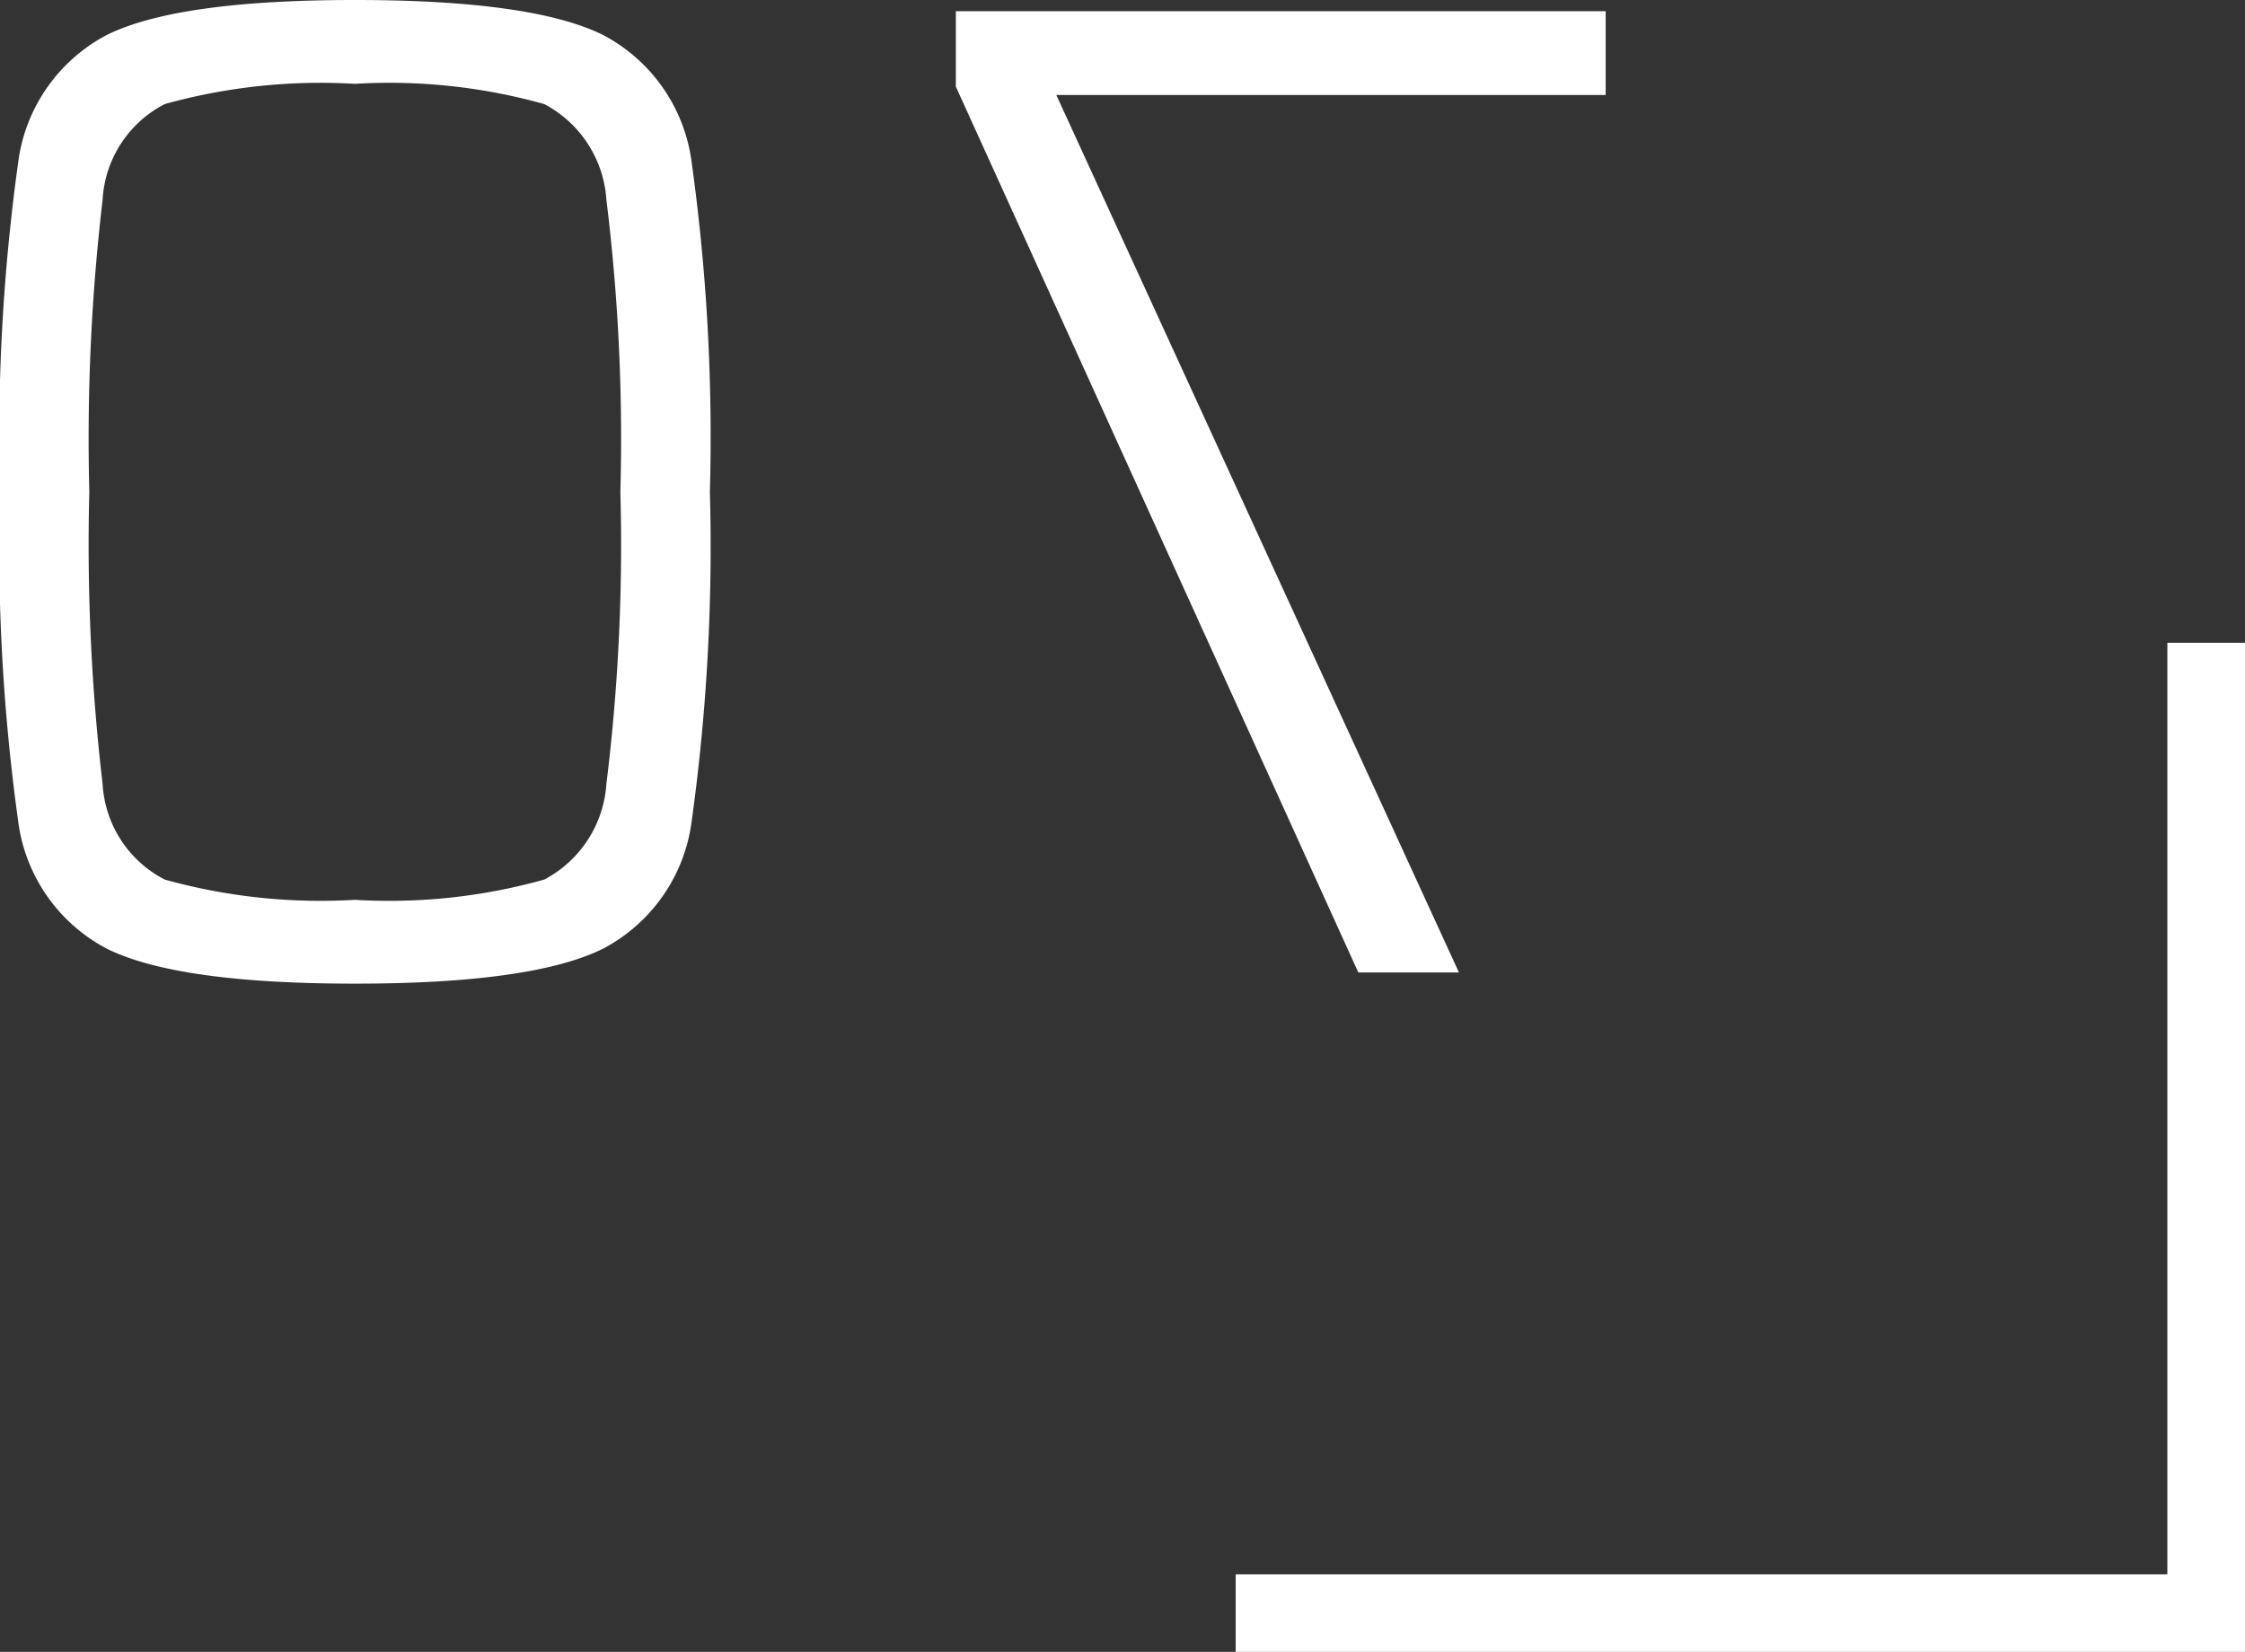 <svg xmlns="http://www.w3.org/2000/svg" width="57.832" height="42.562" viewBox="0 0 57.832 42.562">
    <rect x="0" y="0" width="57.832" height="42.562" fill="#333333" stroke="none"/>
    <defs>
        <style>
            .cls-1{fill:#fff}.cls-2{fill:none;stroke:#fff;stroke-width:2px}
        </style>
    </defs>
    <g id="Group_1" data-name="Group 1" transform="translate(-152.897 -83.944)">
        <path id="Path_1995" d="M5.328-25L15.7-2.392H1.548v2.16h16.74v-1.944L7.92-25zm28.44-.288q-4.572 0-6.39.9a4.333 4.333 0 0 0-2.286 3.294 51.346 51.346 0 0 0-.468 8.478 51.346 51.346 0 0 0 .468 8.478 4.333 4.333 0 0 0 2.286 3.294q1.818.9 6.39.9t6.39-.9a4.333 4.333 0 0 0 2.286-3.294 51.346 51.346 0 0 0 .468-8.478 51.346 51.346 0 0 0-.468-8.478 4.333 4.333 0 0 0-2.286-3.294q-1.818-.9-6.39-.9zm0 2.16a14.967 14.967 0 0 1 4.9.522 2.959 2.959 0 0 1 1.6 2.466 52.816 52.816 0 0 1 .342 7.524 52.816 52.816 0 0 1-.342 7.524 2.959 2.959 0 0 1-1.6 2.466 14.967 14.967 0 0 1-4.9.522 14.787 14.787 0 0 1-4.878-.522 3.008 3.008 0 0 1-1.6-2.466 50.2 50.2 0 0 1-.36-7.524 50.2 50.2 0 0 1 .36-7.524 3.008 3.008 0 0 1 1.6-2.466 14.787 14.787 0 0 1 4.878-.522z" class="cls-1" data-name="Path 1995" transform="rotate(180 97.904 42)"/>
        <path id="Path_1" d="M95.92-50.494h25v-25" class="cls-2" data-name="Path 1" transform="translate(88.809 176)"/>
    </g>
</svg>
